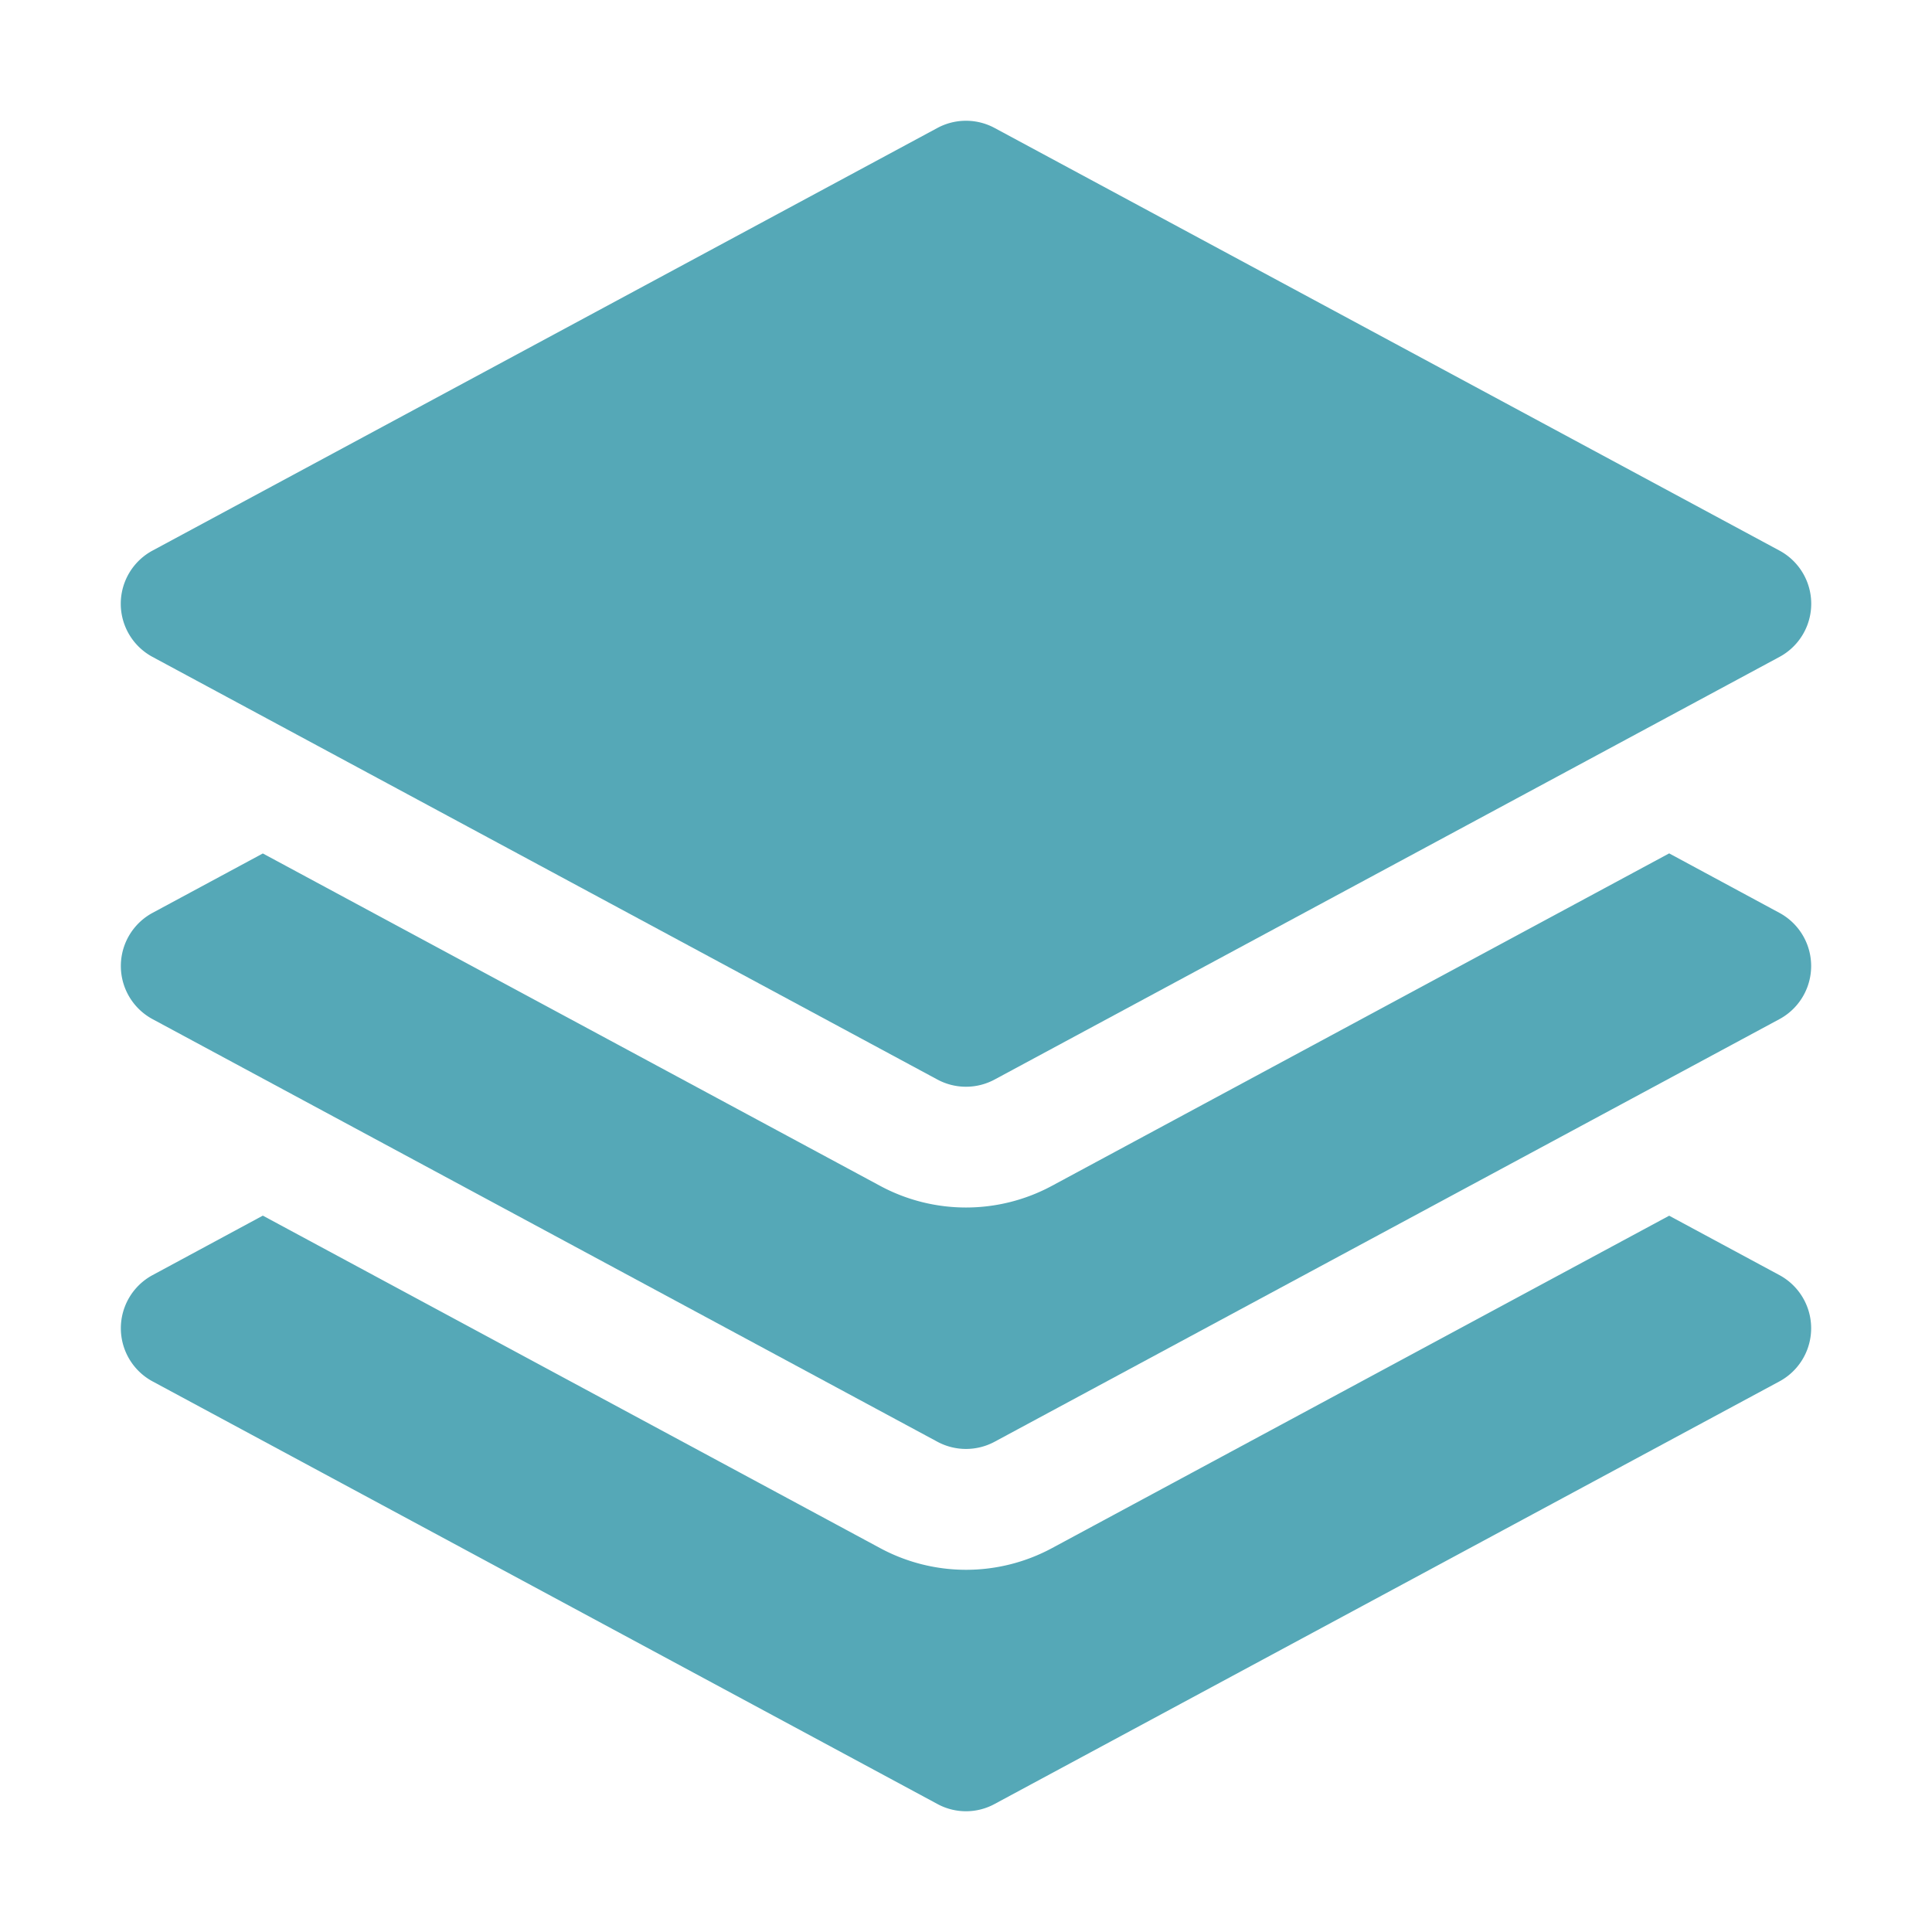 <svg xmlns="http://www.w3.org/2000/svg" viewBox="0 0 24 24" fill="#55a8b7" class="size-6">
  <path d="M11.644 1.59a.75.75 0 0 1 .712 0l9.75 5.25a.75.75 0 0 1 0 1.32l-9.75 5.25a.75.75 0 0 1-.712 0l-9.75-5.25a.75.75 0 0 1 0-1.32l9.75-5.25Z" />
  <path d="m3.265 10.602 7.668 4.129a2.25 2.25 0 0 0 2.134 0l7.668-4.13 1.37.739a.75.75 0 0 1 0 1.32l-9.75 5.25a.75.75 0 0 1-.71 0l-9.75-5.25a.75.75 0 0 1 0-1.32l1.37-.738Z" />
  <path d="m10.933 19.231-7.668-4.13-1.37.739a.75.75 0 0 0 0 1.32l9.75 5.25c.221.12.489.12.71 0l9.75-5.25a.75.75 0 0 0 0-1.32l-1.37-.738-7.668 4.13a2.25 2.25 0 0 1-2.134-.001Z" />
</svg>
